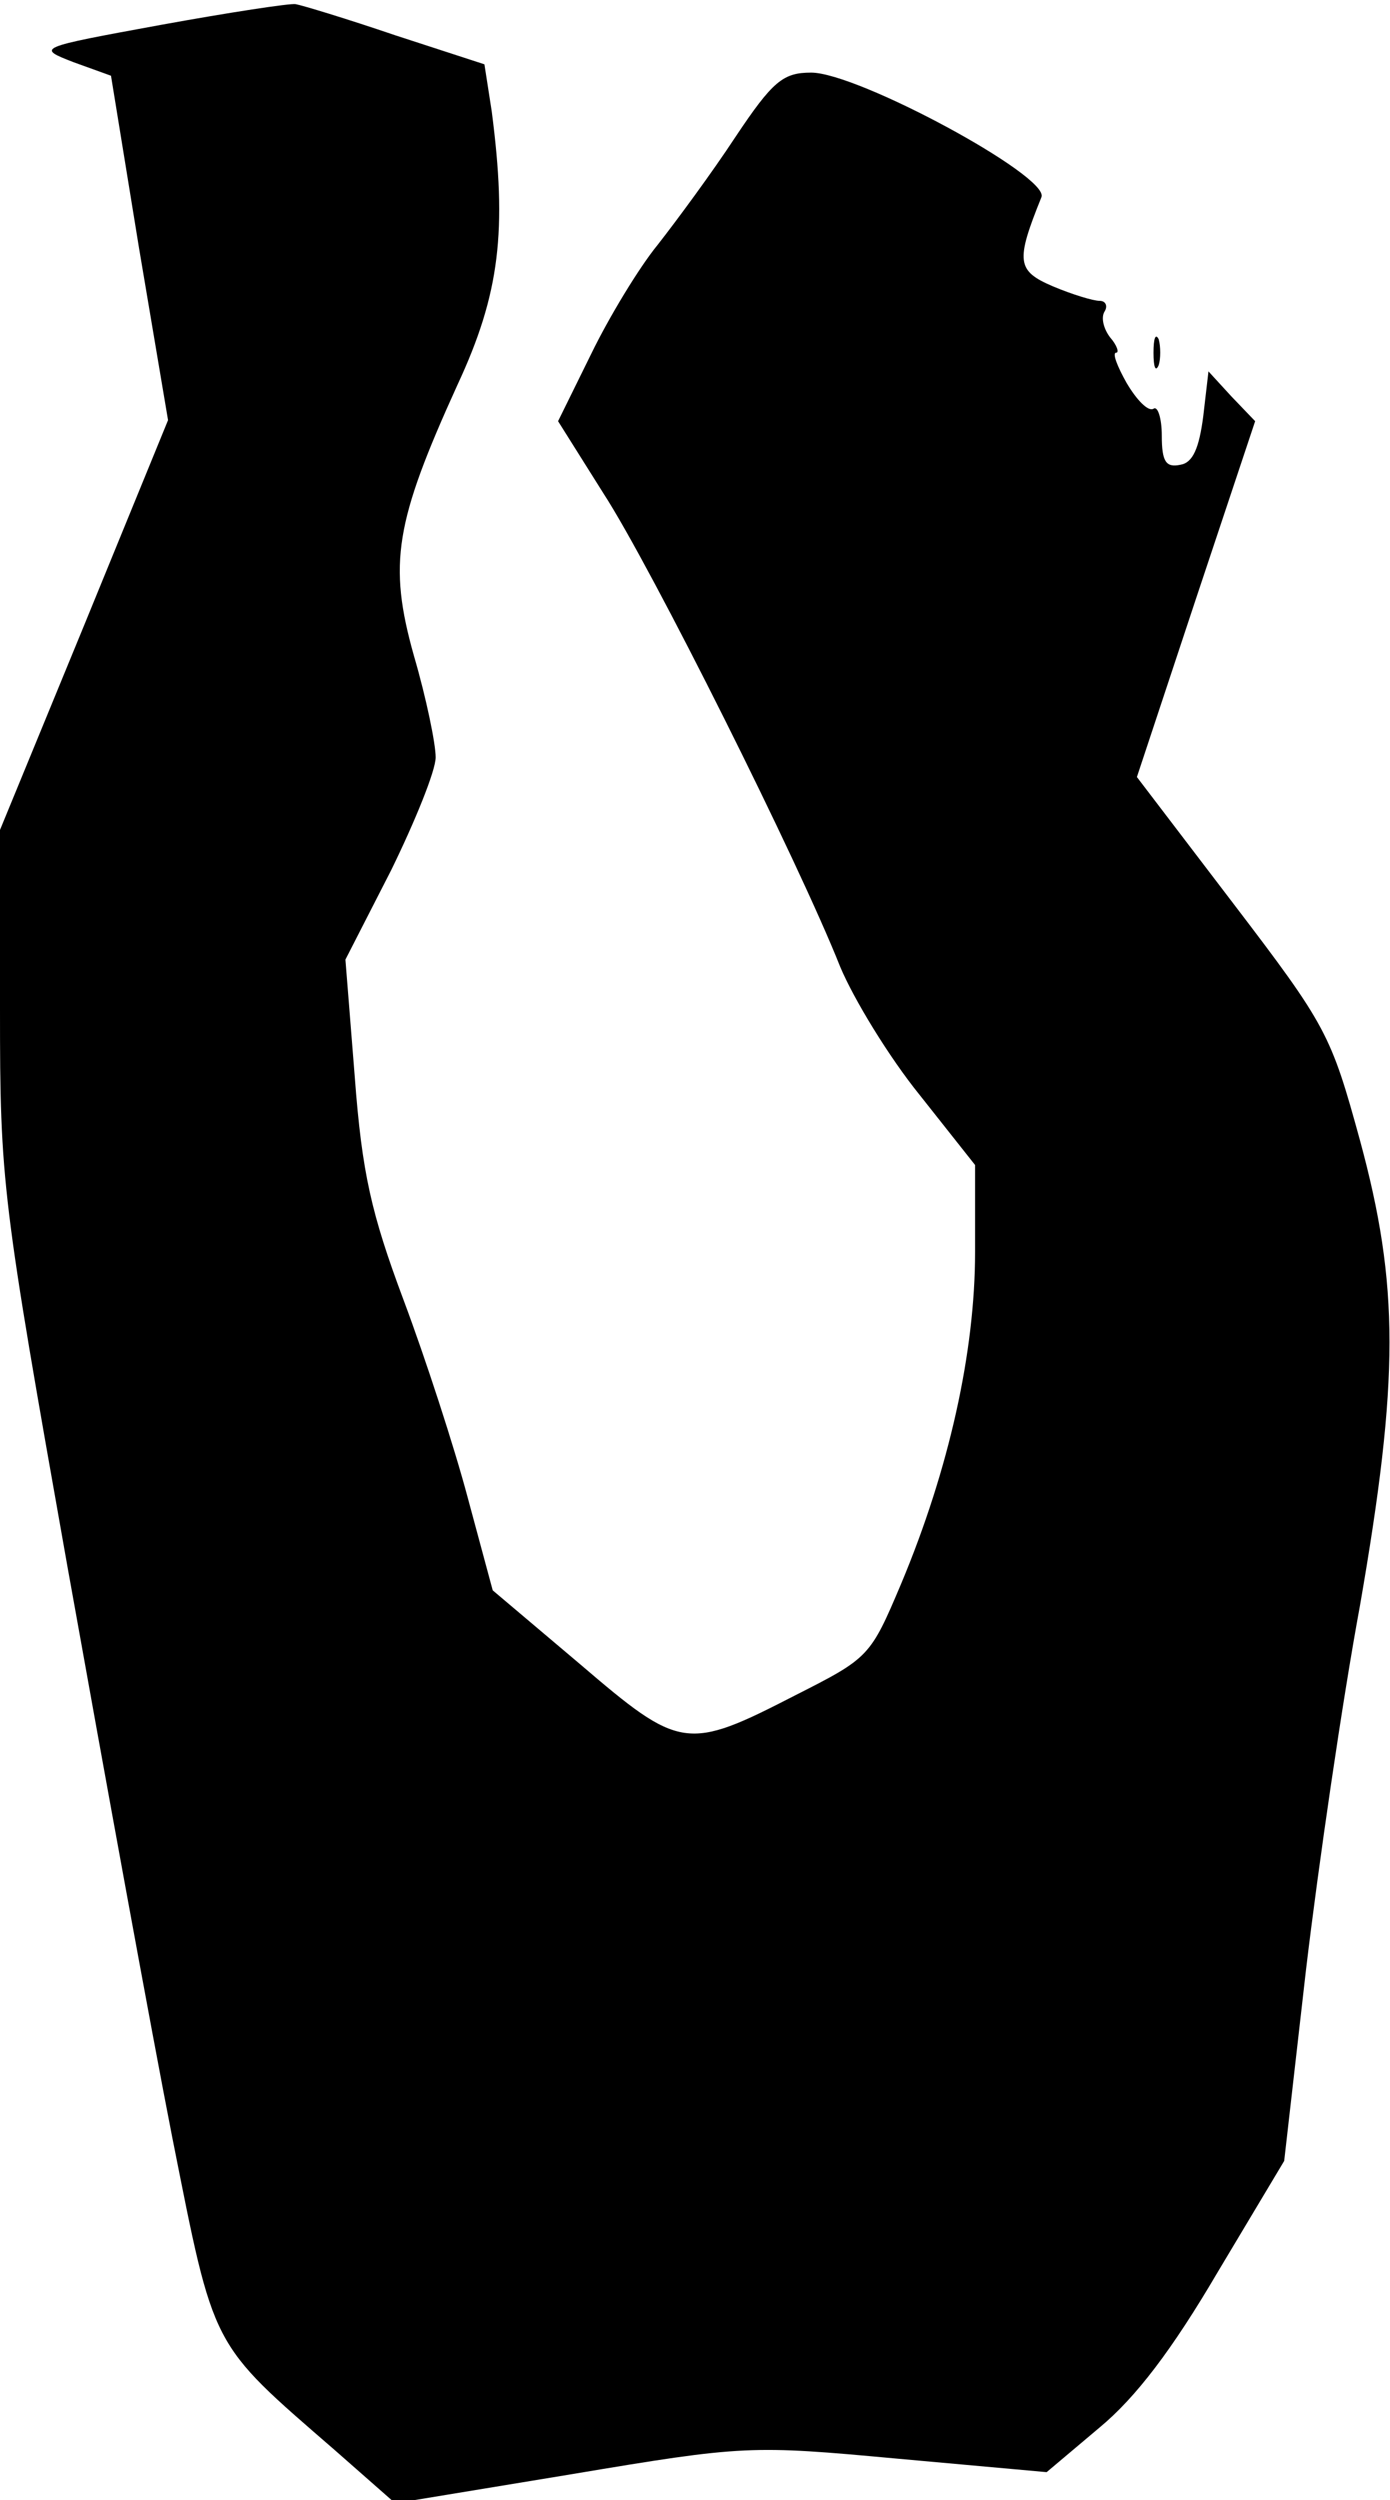 <?xml version="1.0" standalone="no"?>
<!DOCTYPE svg PUBLIC "-//W3C//DTD SVG 20010904//EN"
 "http://www.w3.org/TR/2001/REC-SVG-20010904/DTD/svg10.dtd">
<svg version="1.0" xmlns="http://www.w3.org/2000/svg"
 width="134pt" height="241pt" viewBox="0 0 134 241"
 preserveAspectRatio="xMidYMid meet">
<g transform="translate(0,241) scale(0.1,-0.1)"
fill="#000000" stroke="none">
<path fill="#000000" stroke="none" d="M155 2386 c-120 -22 -120 -22 -84 -36
l36 -13 27 -166 28 -166 -81 -198 -81 -197 0 -173 c0 -167 2 -182 65 -537 36
-201 81 -448 101 -550 41 -206 36 -197 157 -302 l58 -51 170 28 c167 28 173
28 314 15 l144 -13 51 43 c35 29 70 75 114 150 l64 107 21 184 c12 101 35 259
52 351 38 219 38 309 0 449 -28 102 -32 110 -122 228 l-93 122 57 172 57 171
-23 24 -22 24 -5 -43 c-4 -31 -10 -45 -22 -47 -14 -3 -18 3 -18 28 0 17 -4 29
-8 26 -5 -3 -16 8 -26 25 -9 16 -14 29 -10 29 3 0 1 7 -6 15 -6 8 -9 19 -5 25
3 5 1 10 -5 10 -6 0 -26 6 -45 14 -35 15 -36 24 -11 86 8 20 -177 120 -222
120 -27 0 -37 -8 -73 -62 -23 -35 -57 -81 -75 -104 -18 -22 -47 -70 -64 -105
l-32 -65 44 -70 c46 -71 188 -355 228 -456 13 -31 47 -87 77 -124 l53 -67 0
-84 c0 -96 -25 -209 -71 -319 -30 -71 -31 -72 -102 -108 -105 -54 -111 -53
-208 30 l-84 71 -24 89 c-13 49 -41 135 -62 191 -31 83 -40 122 -47 215 l-9
113 44 86 c23 47 43 96 43 109 0 13 -9 57 -21 98 -25 89 -18 129 42 261 41 88
48 149 33 264 l-7 45 -86 28 c-47 16 -90 29 -96 30 -5 1 -64 -8 -130 -20z"/>
<path fill="#000000" stroke="none" d="M1112 2070 c0 -14 2 -19 5 -12 2 6 2
18 0 25 -3 6 -5 1 -5 -13z"/>
</g>
</svg>
